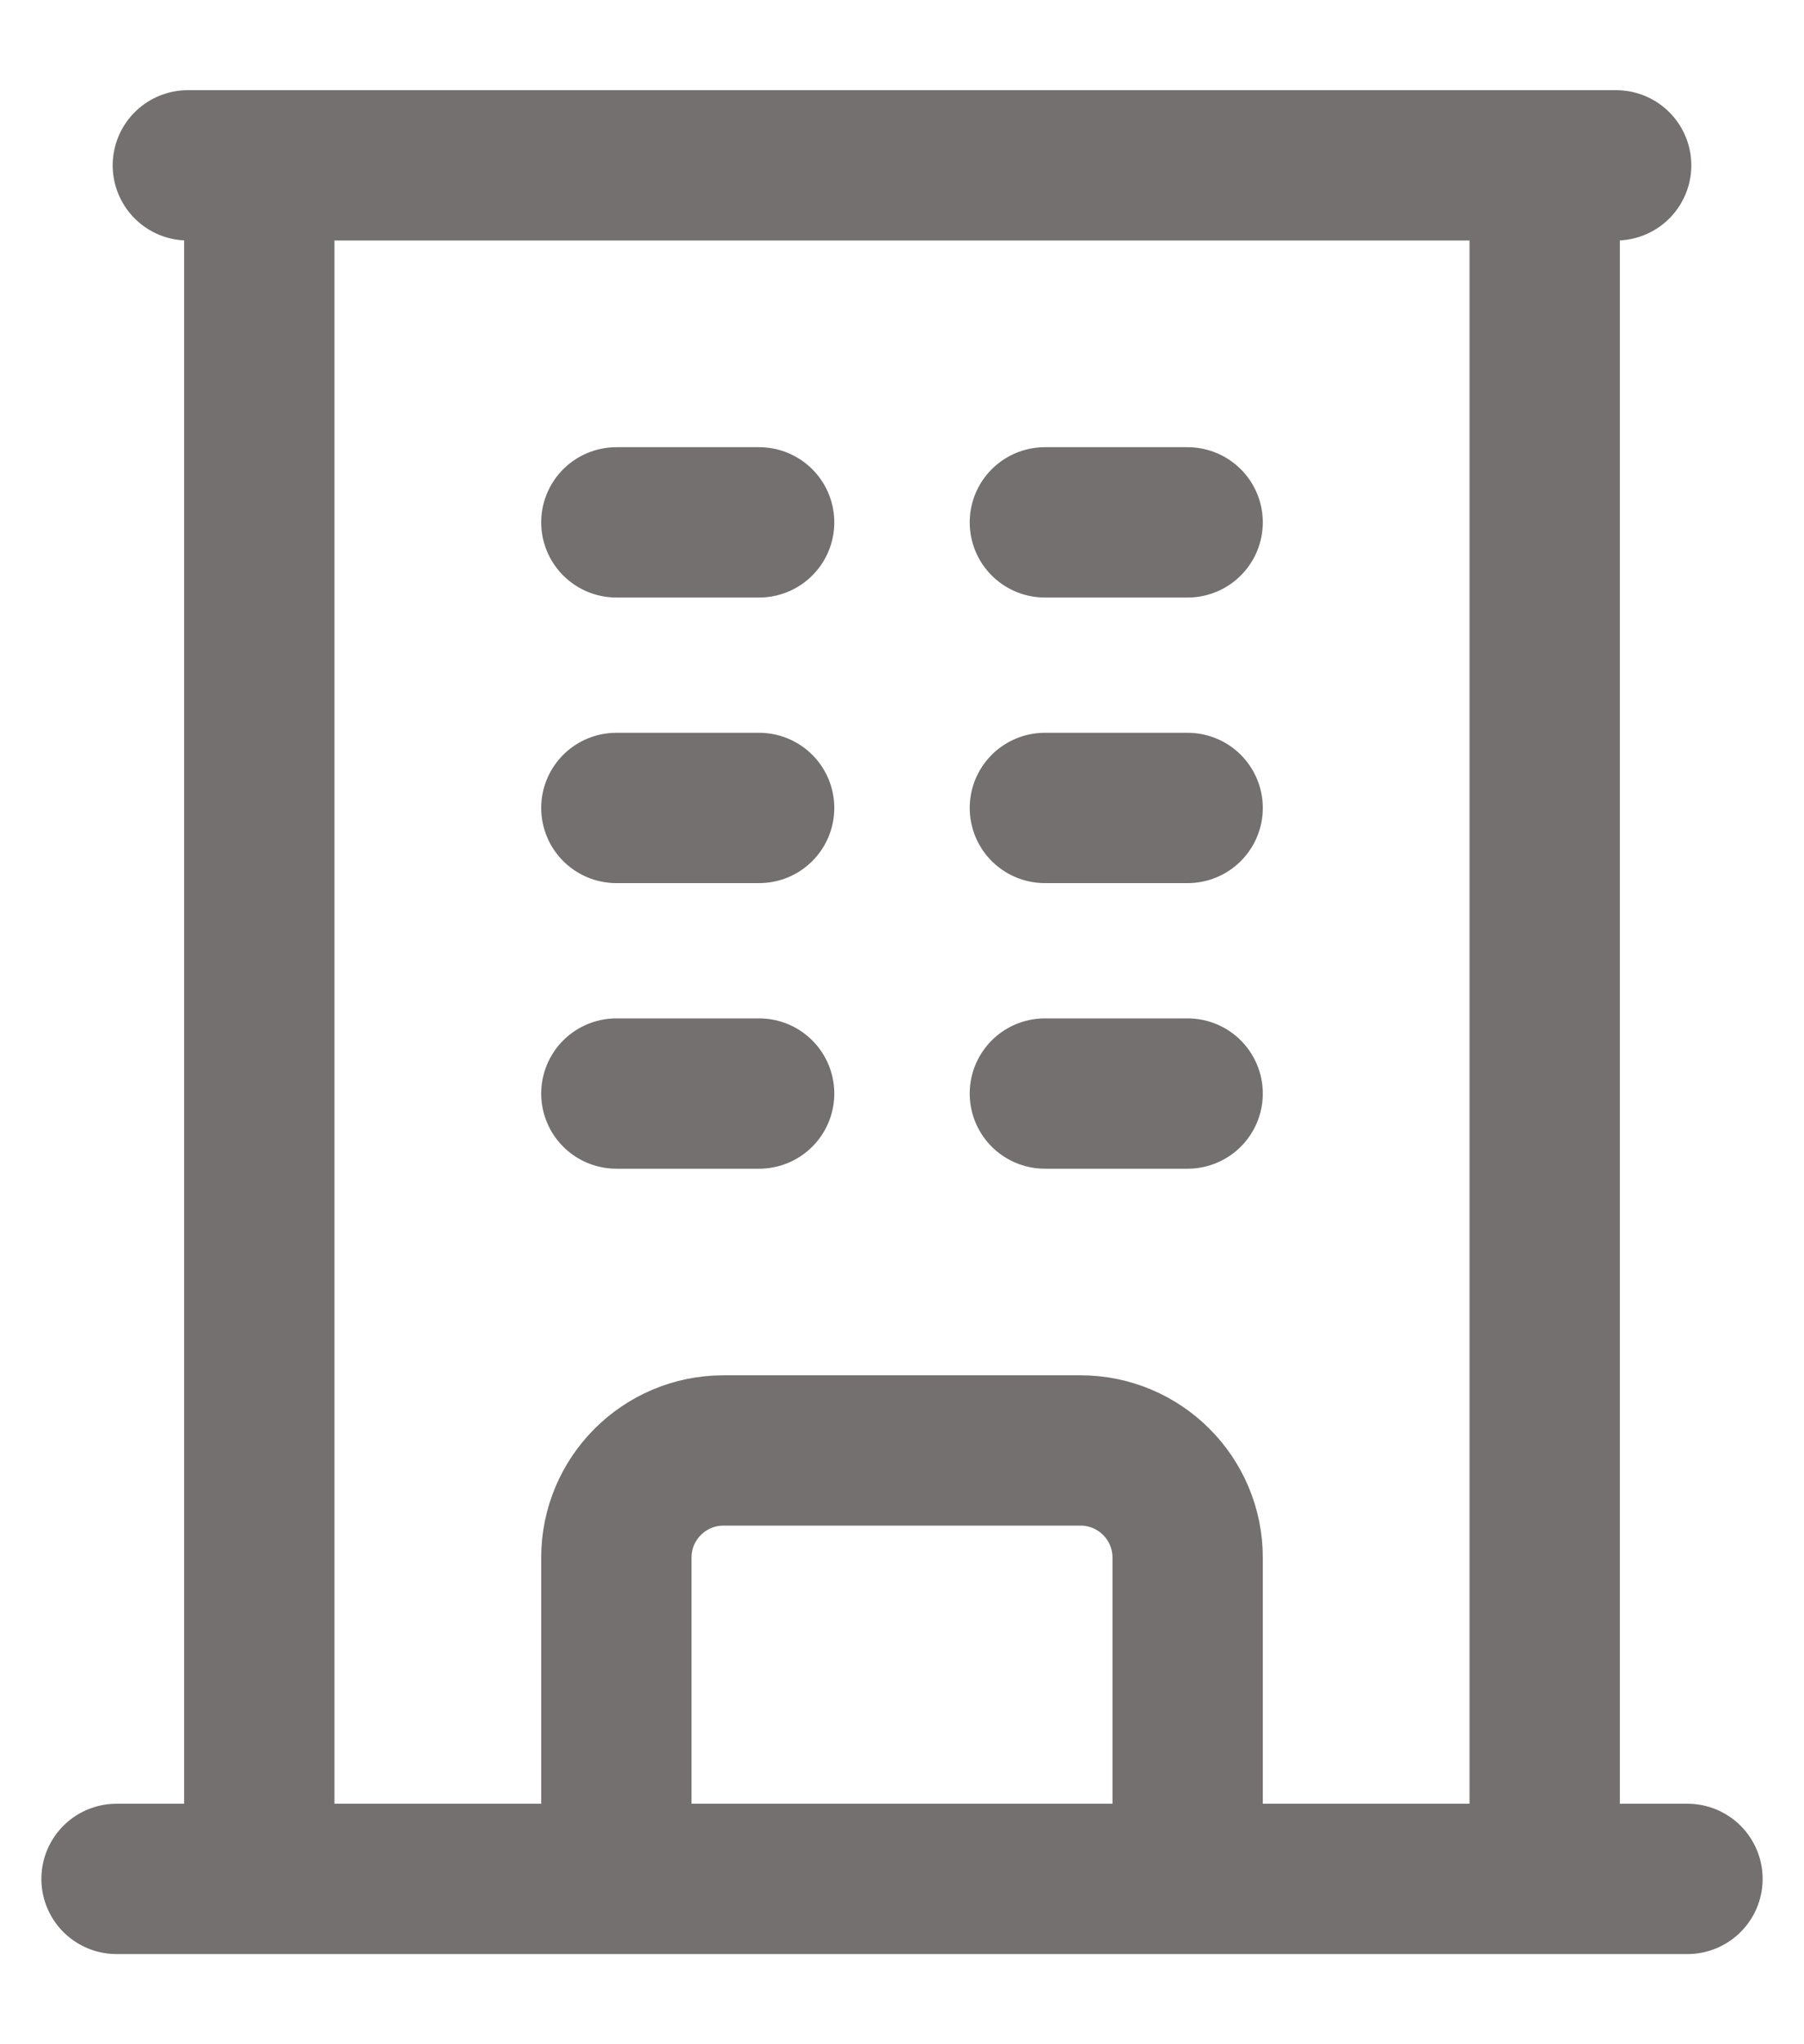 <svg width="15" height="17" viewBox="0 0 15 17" fill="none" xmlns="http://www.w3.org/2000/svg">
<path d="M0.969 15.625H14.031M1.562 1.375H13.438M2.156 1.375V15.625M12.844 1.375V15.625M5.125 4.344H6.312M5.125 6.719H6.312M5.125 9.094H6.312M8.688 4.344H9.875M8.688 6.719H9.875M8.688 9.094H9.875M5.125 15.625V12.953C5.125 12.461 5.524 12.062 6.016 12.062H8.984C9.476 12.062 9.875 12.461 9.875 12.953V15.625" stroke="#757070" stroke-width="1.25" stroke-linecap="round" stroke-linejoin="round"/>
</svg>
